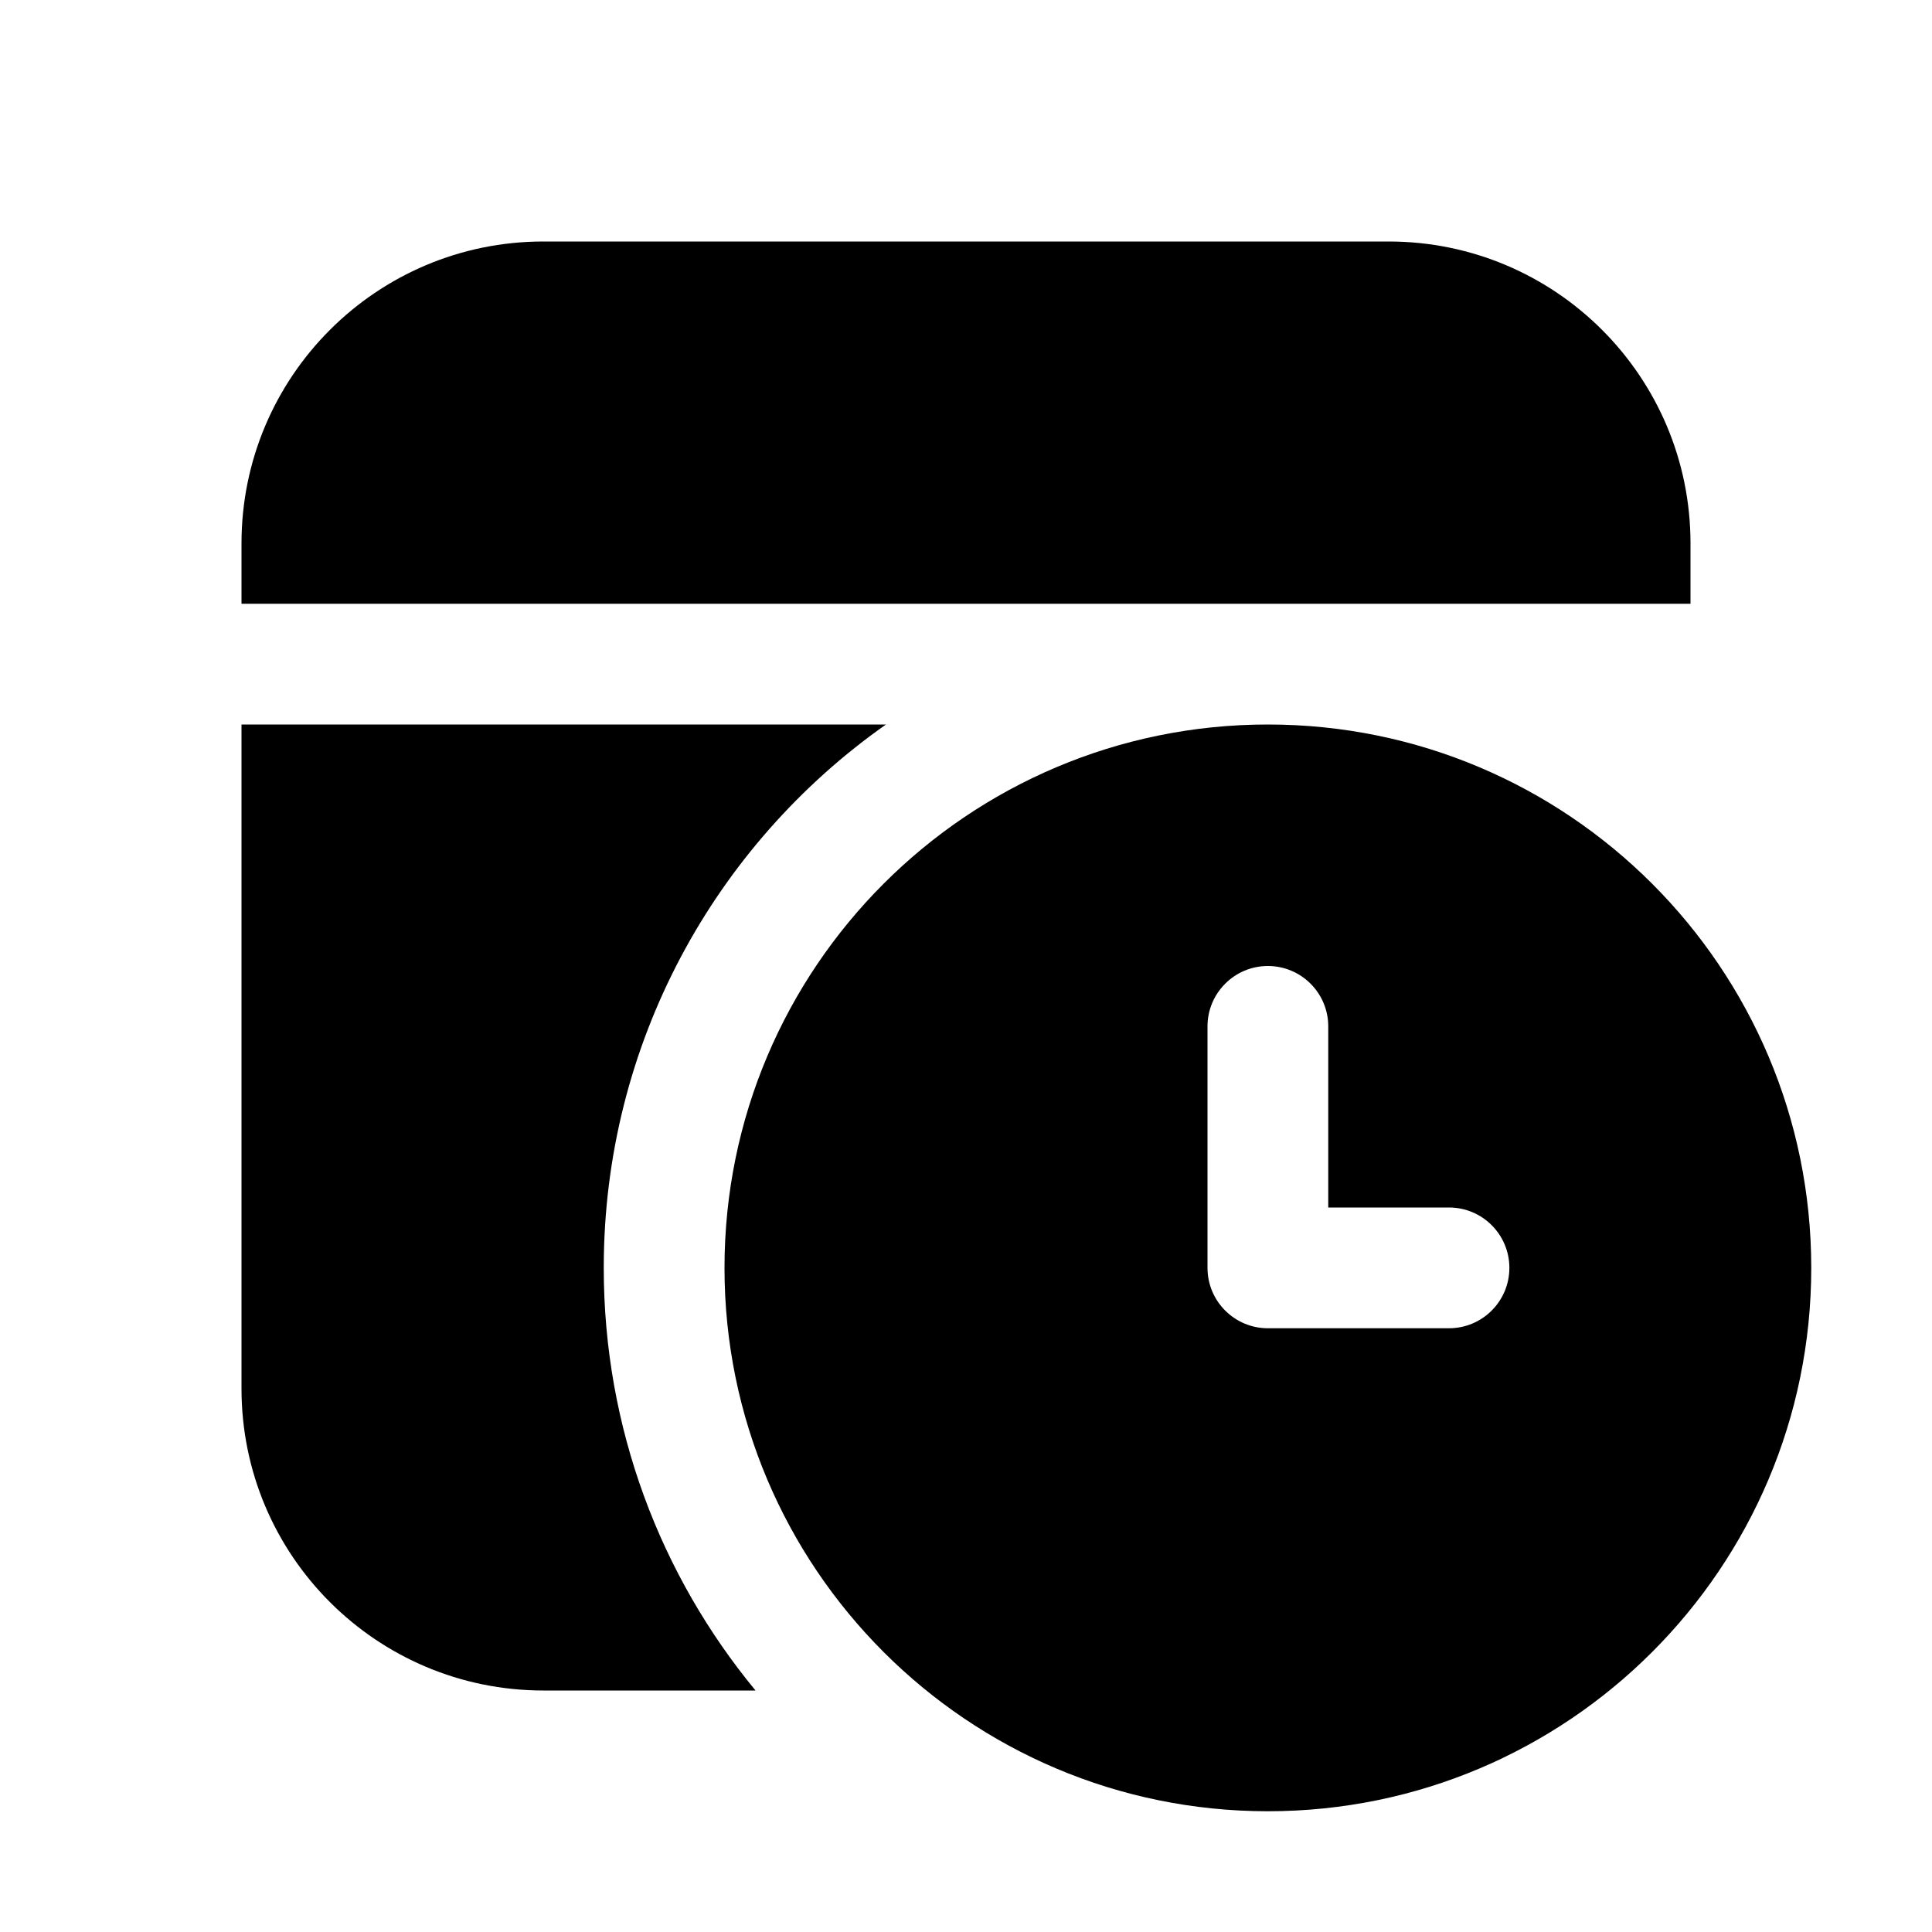 <svg viewBox="0 0 16 16" fill="none" xmlns="http://www.w3.org/2000/svg">
  <path d="M4.5 14H6.257C5.472 13.049 5 11.83 5 10.5C5 8.64 5.923 6.995 7.337 6H2V11.5C2 12.881 3.119 14 4.5 14Z" fill="currentColor" />
  <path d="M14 5H2V4.5C2 3.119 3.119 2 4.5 2H11.5C12.881 2 14 3.119 14 4.5V5Z" fill="currentColor" />
  <path d="M10.5 15C12.985 15 15 12.985 15 10.5C15 8.015 12.985 6 10.5 6C8.015 6 6 8.015 6 10.5C6 12.985 8.015 15 10.5 15ZM10 8.5C10 8.224 10.224 8 10.5 8C10.776 8 11 8.224 11 8.5V10H12C12.276 10 12.5 10.224 12.5 10.5C12.5 10.776 12.276 11 12 11H10.5C10.224 11 10 10.776 10 10.5V8.5Z" fill="currentColor" />
</svg>
